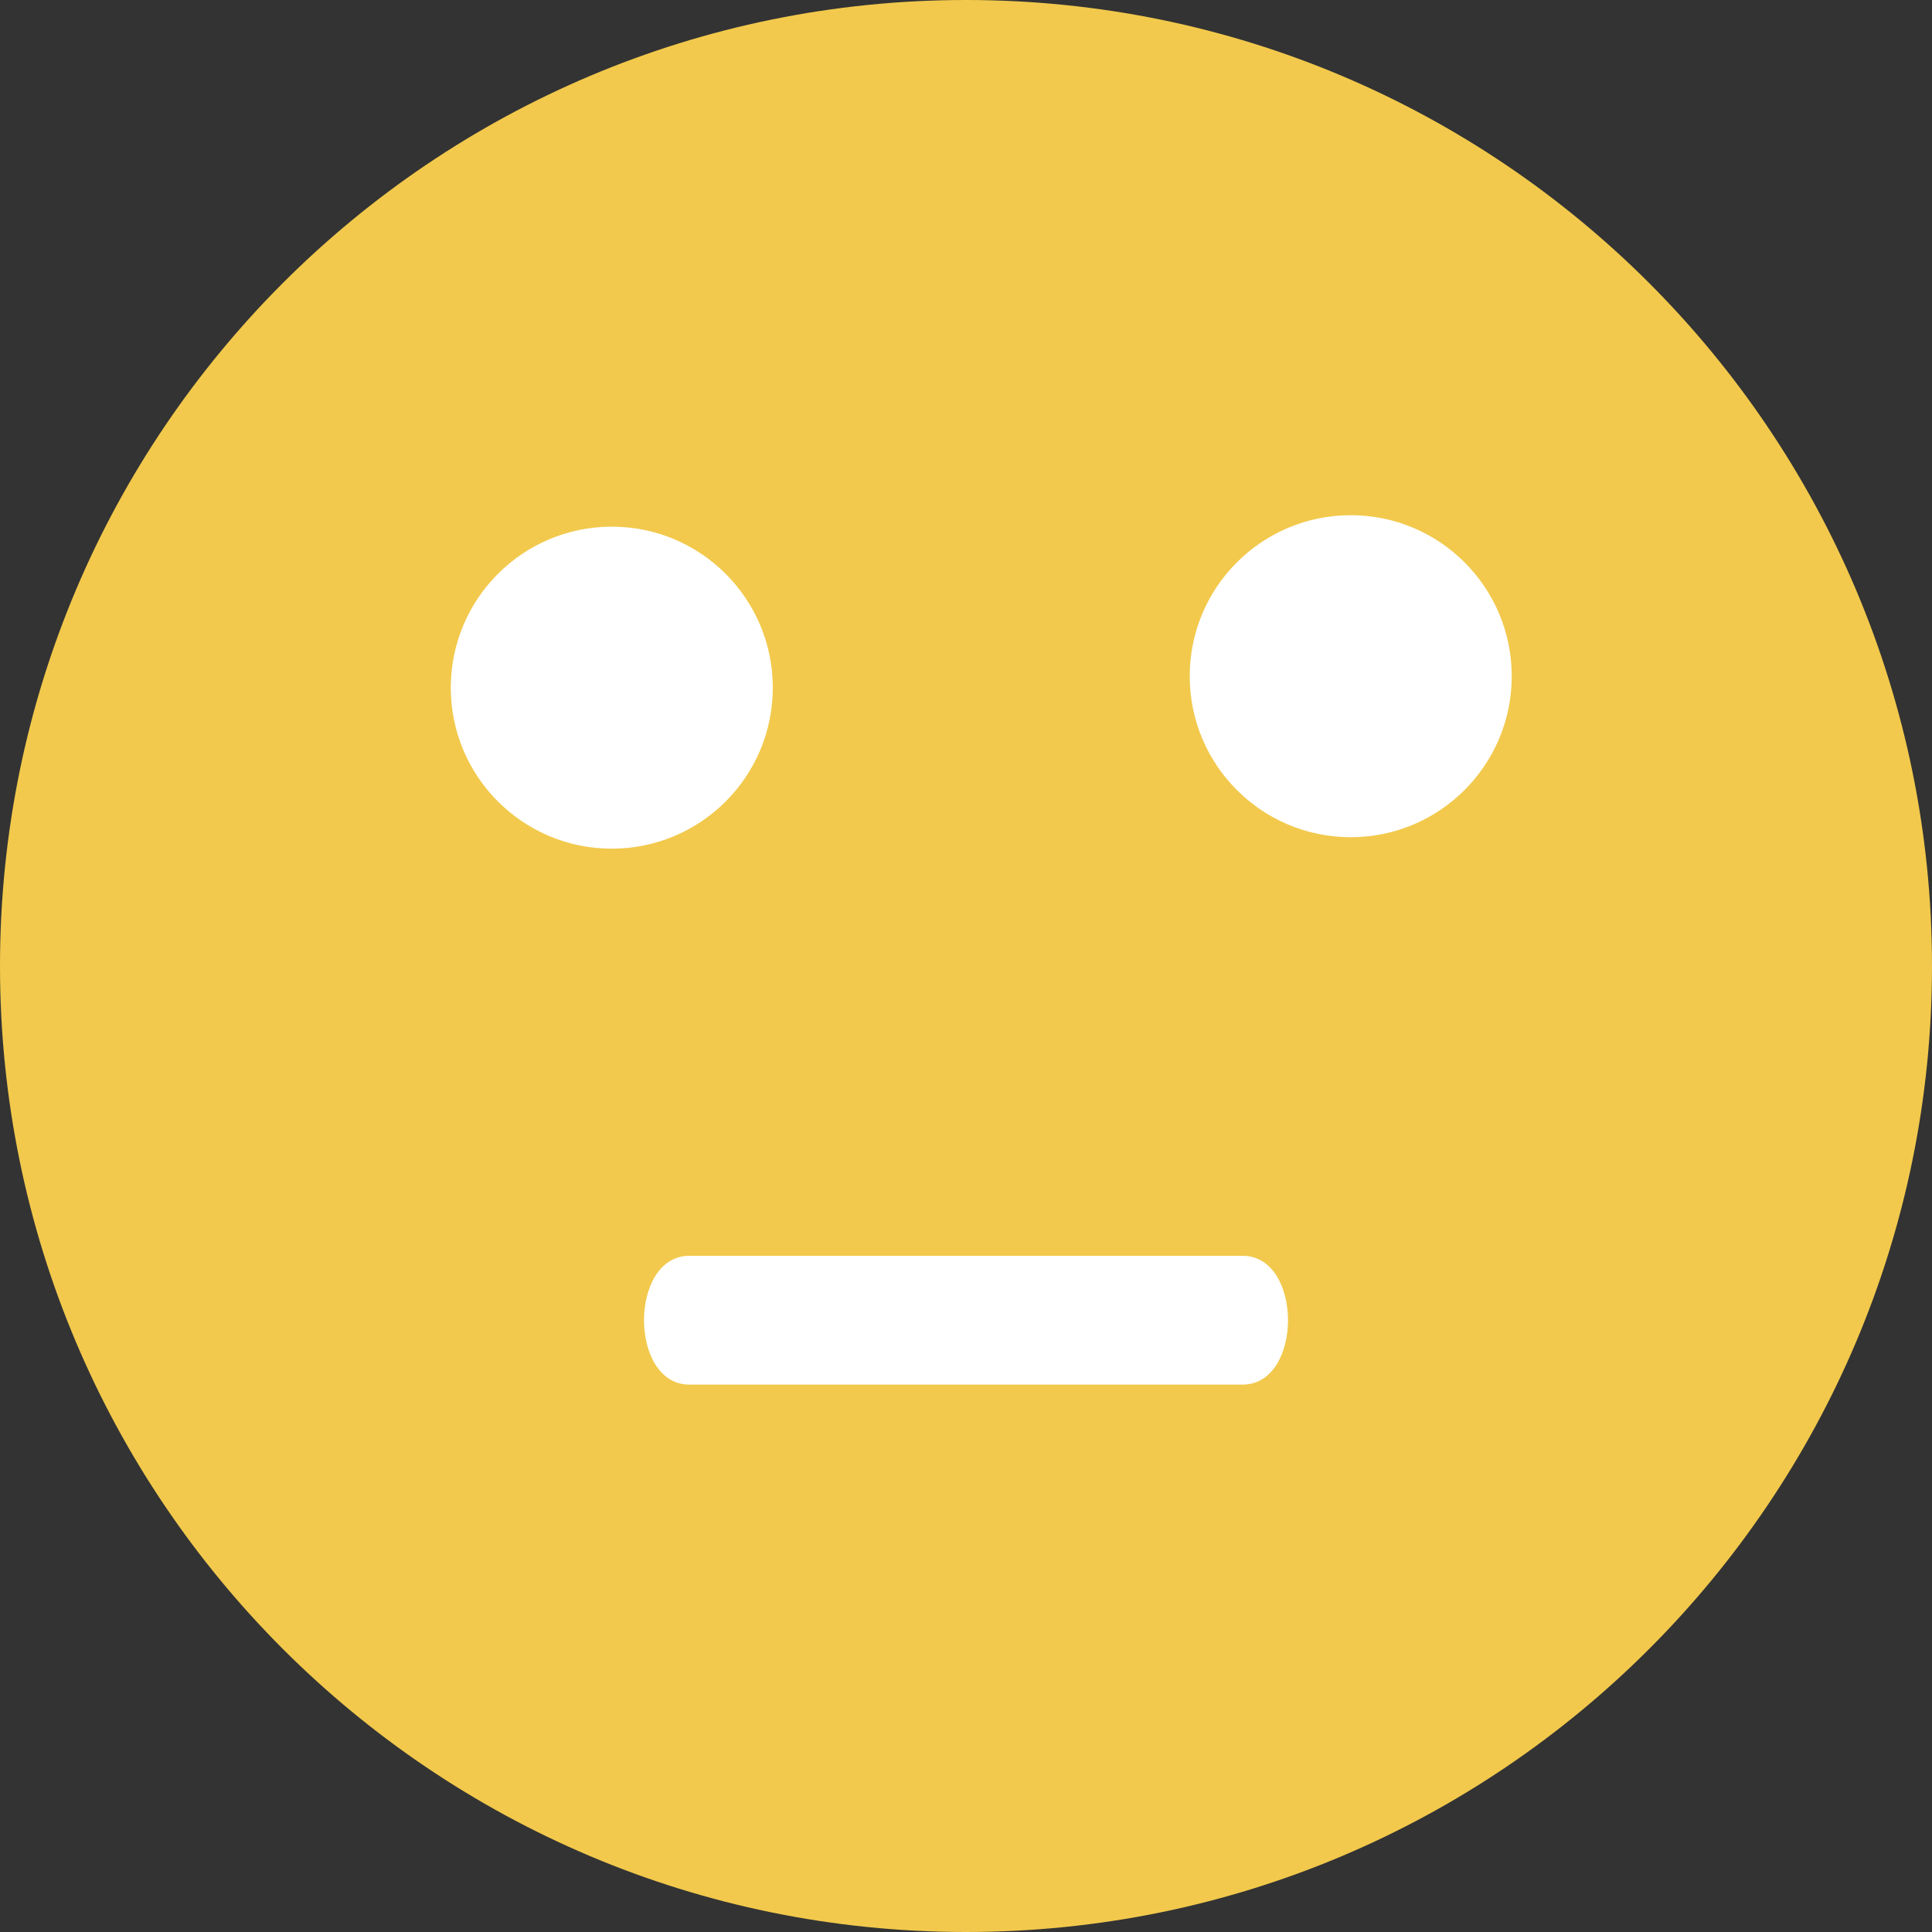 <svg width="30" height="30" viewBox="0 0 30 30" fill="none" xmlns="http://www.w3.org/2000/svg">
<rect x="0" y="0" width="30" height="30" fill="#333333" stroke="none"/>
<path d="M15 30C23.284 30 30 23.284 30 15C30 6.716 23.284 0 15 0C6.716 0 0 6.716 0 15C0 23.284 6.716 30 15 30Z" fill="#F2C94C"/>
<path d="M9.5 13.178C10.881 13.178 12 12.059 12 10.678C12 9.298 10.881 8.178 9.5 8.178C8.119 8.178 7 9.298 7 10.678C7 12.059 8.119 13.178 9.5 13.178Z" fill="white"/>
<path d="M20.974 13C22.354 13 23.474 11.881 23.474 10.5C23.474 9.119 22.354 8 20.974 8C19.593 8 18.474 9.119 18.474 10.5C18.474 11.881 19.593 13 20.974 13Z" fill="white"/>
<path d="M19.295 19.5H10.705C9.765 19.5 9.765 21.5 10.705 21.5H19.295C20.235 21.5 20.235 19.5 19.295 19.5Z" fill="white"/>
</svg>
